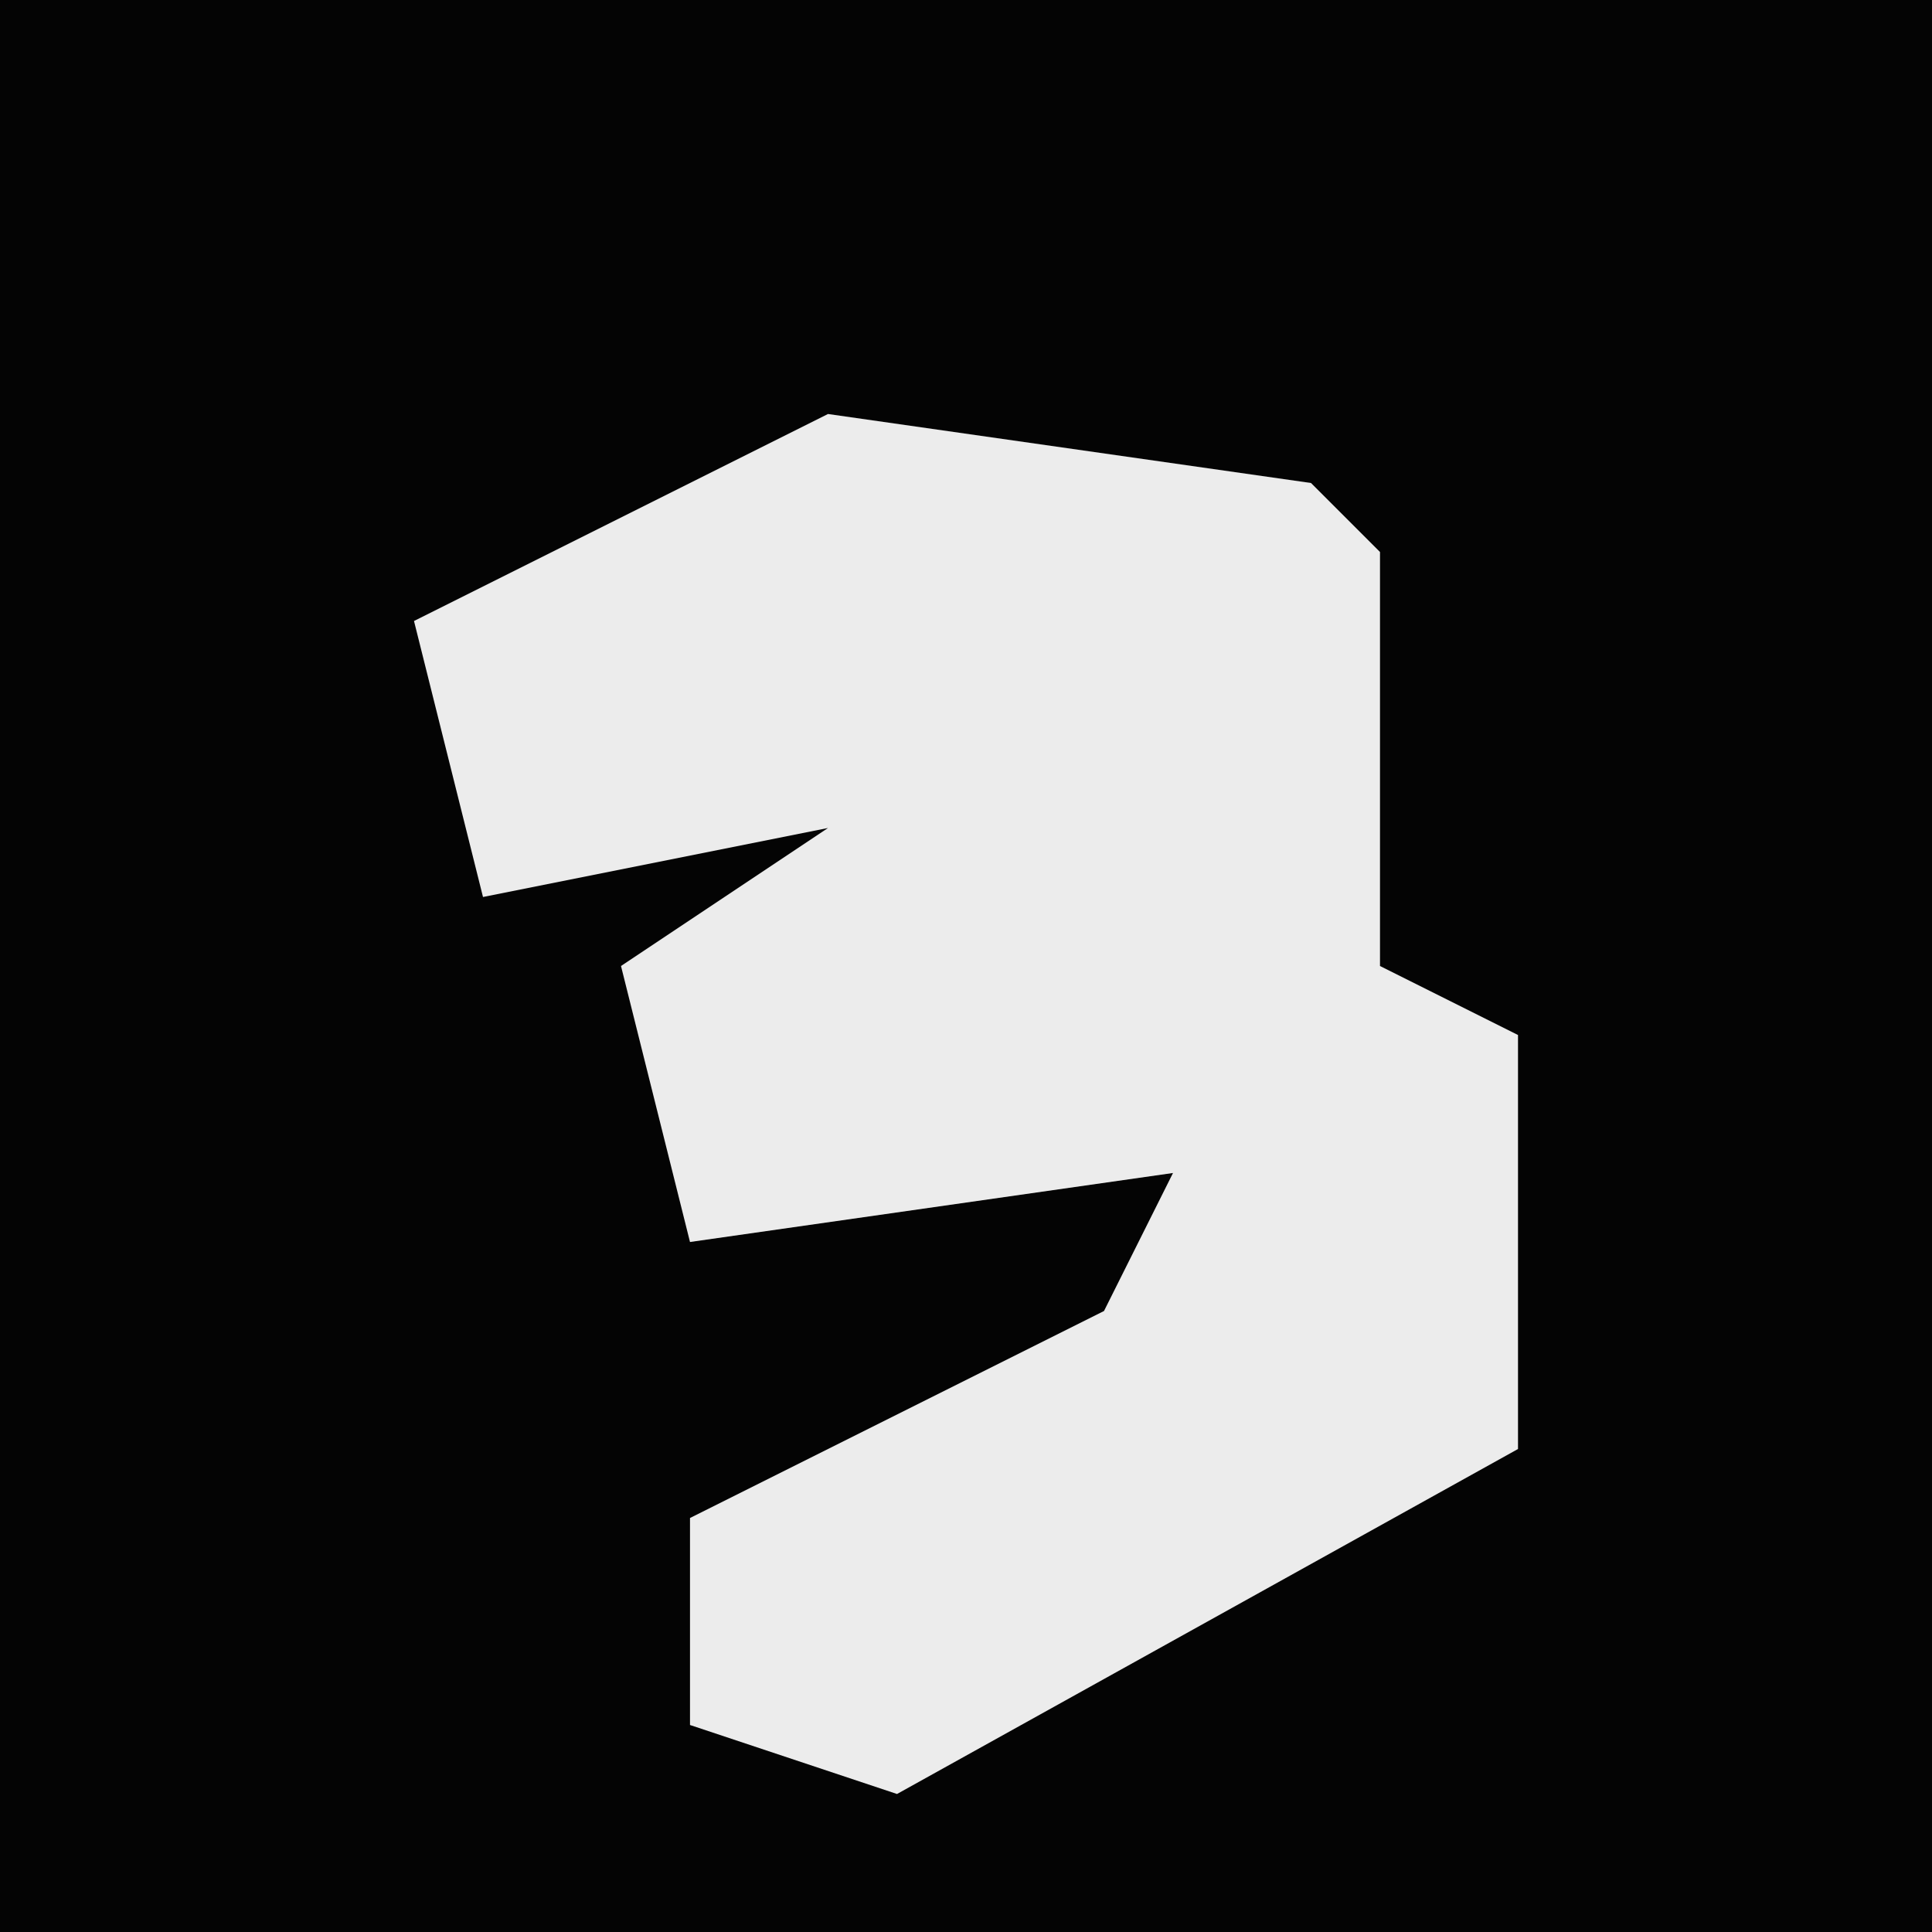 <?xml version="1.0" encoding="UTF-8"?>
<svg version="1.1" xmlns="http://www.w3.org/2000/svg" width="28" height="28">
<path d="M0,0 L28,0 L28,28 L0,28 Z " fill="#040404" transform="translate(0,0)"/>
<path d="M0,0 L7,1 L8,2 L8,8 L10,9 L10,15 L1,20 L-2,19 L-2,16 L4,13 L5,11 L-2,12 L-3,8 L0,6 L-5,7 L-6,3 Z " fill="#ECECEC" transform="translate(12,6)"/>
</svg>
